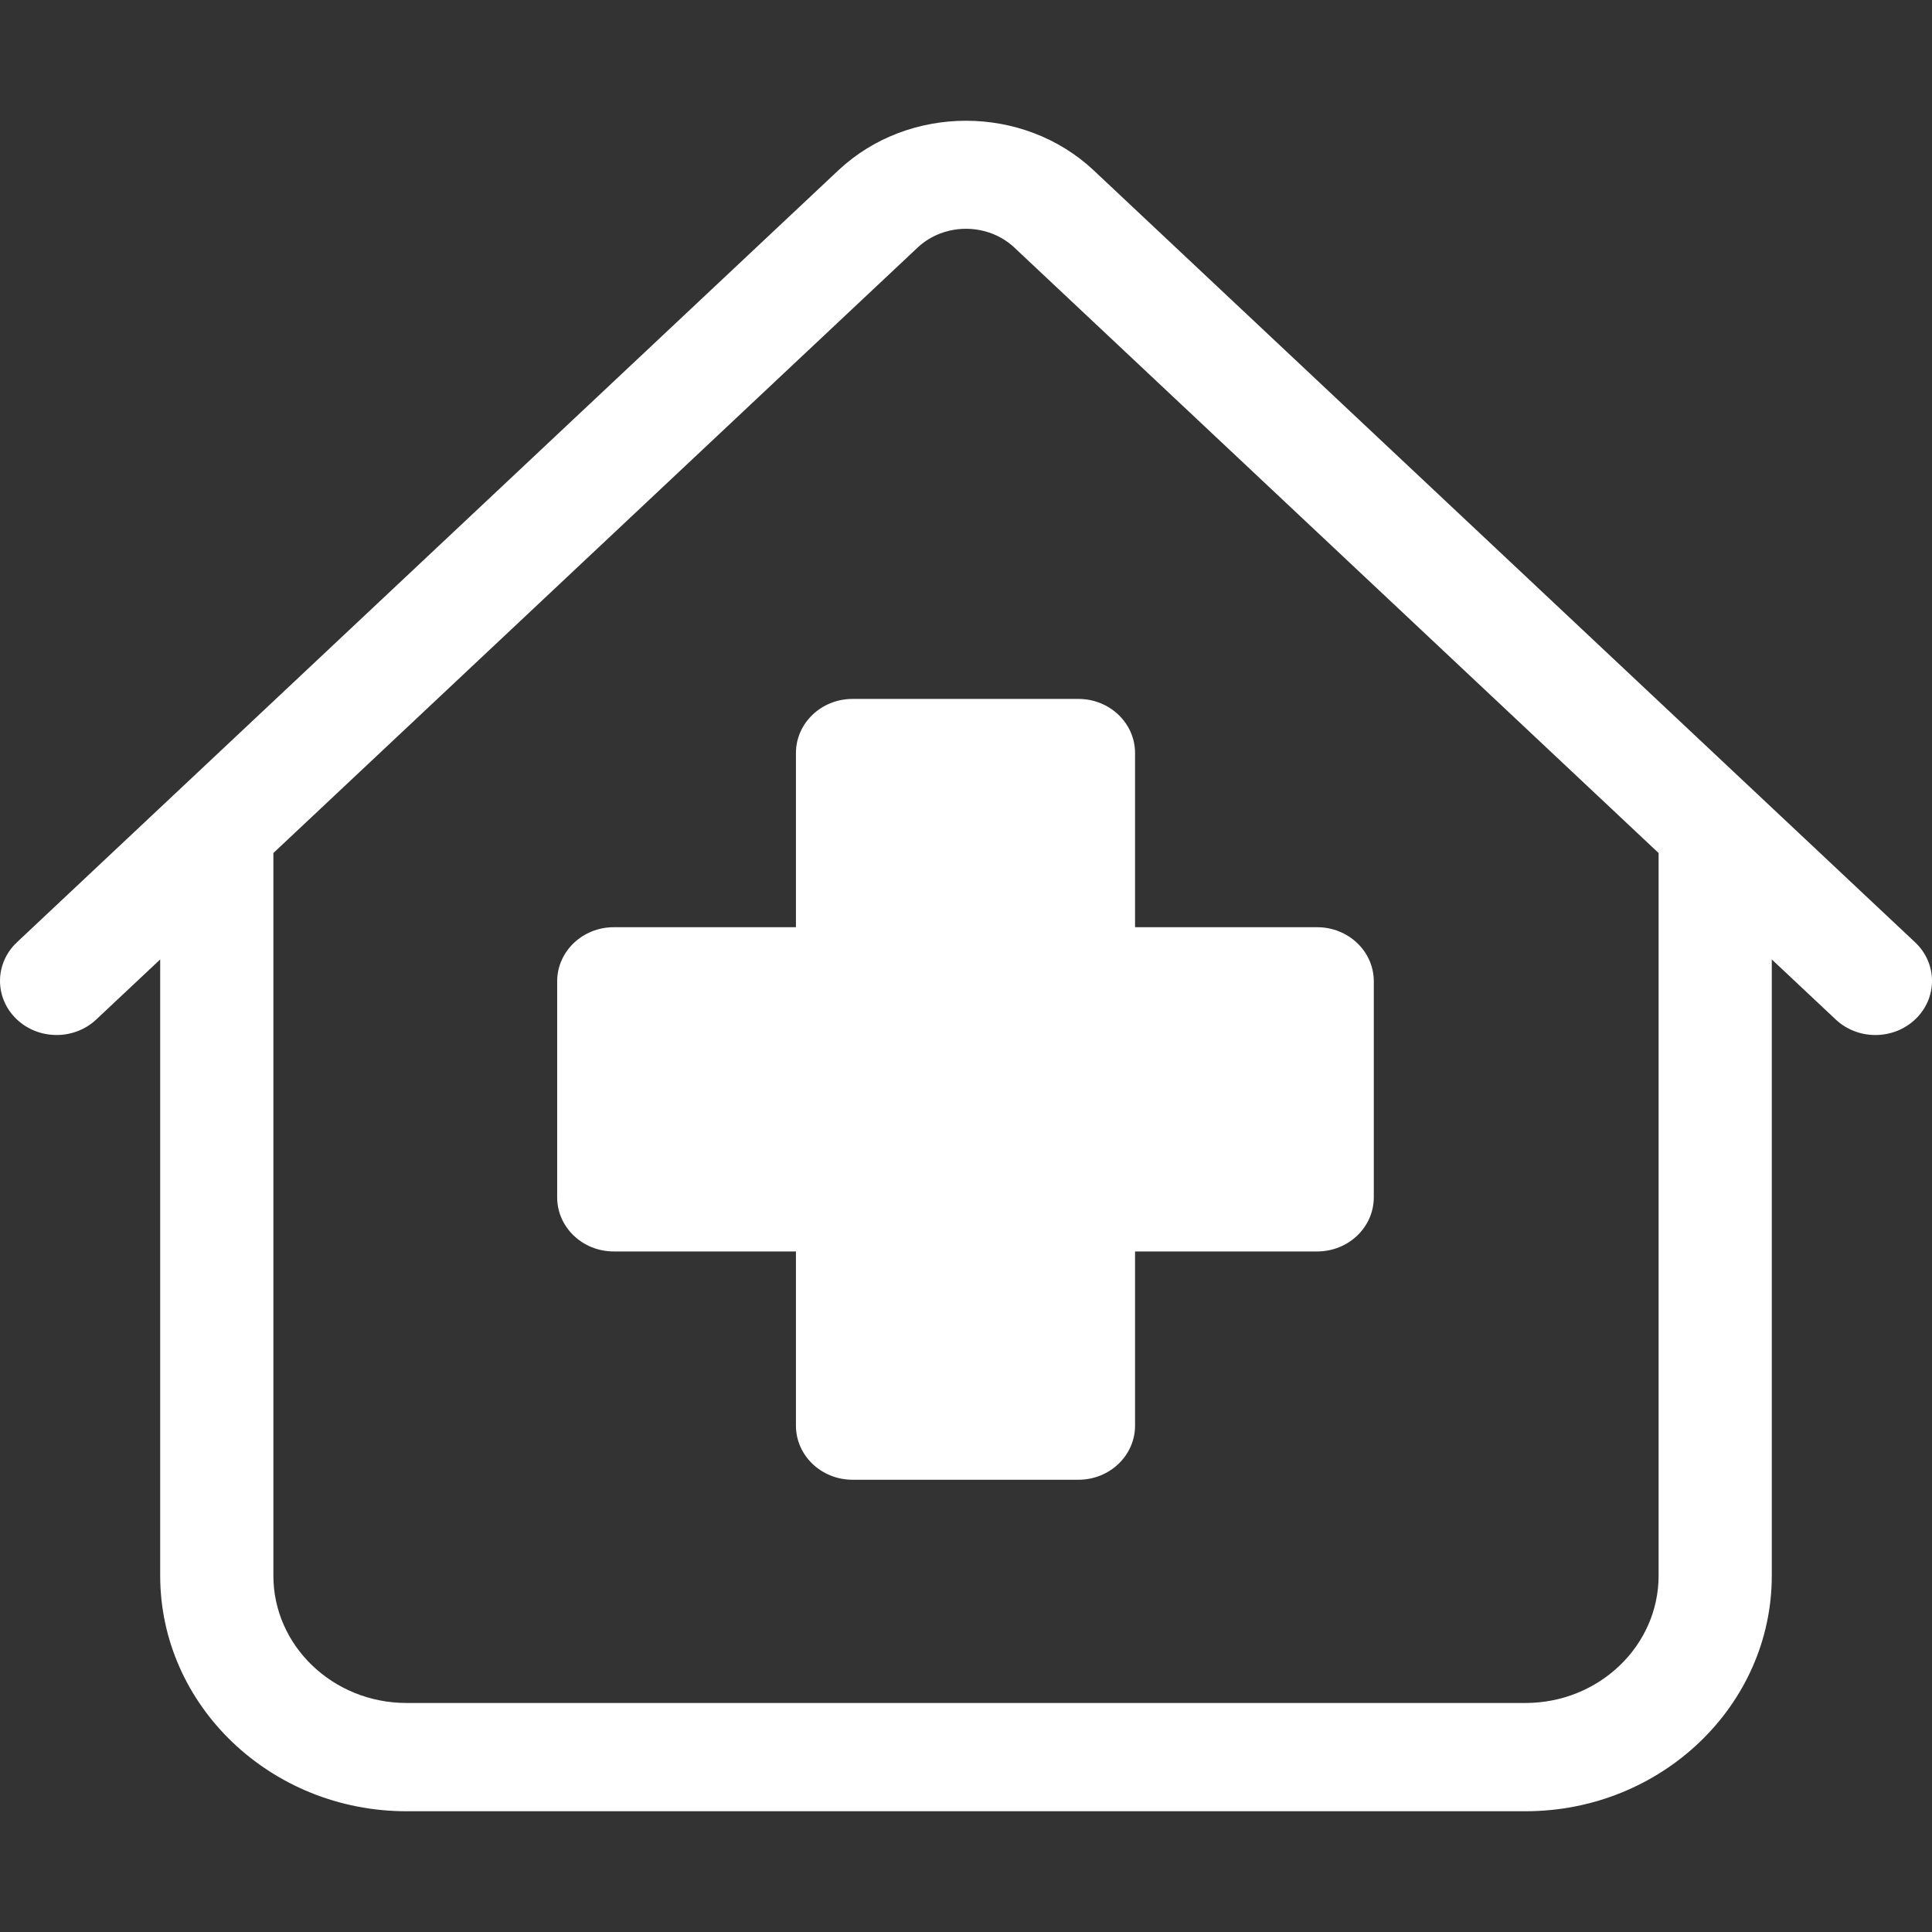 <?xml version="1.0" encoding="UTF-8" standalone="no"?>
<svg
   xmlns:dc="http://purl.org/dc/elements/1.1/"
   xmlns:cc="http://creativecommons.org/ns#"
   xmlns:rdf="http://www.w3.org/1999/02/22-rdf-syntax-ns#"
   xmlns:svg="http://www.w3.org/2000/svg"
   xmlns="http://www.w3.org/2000/svg"
   xmlns:sodipodi="http://sodipodi.sourceforge.net/DTD/sodipodi-0.dtd"
   xmlns:inkscape="http://www.inkscape.org/namespaces/inkscape"
   id="Layer_1"
   enable-background="new 0 0 512 512"
   height="80"
   viewBox="0 0 80 80"
   width="80"
   version="1.1"
   inkscape:version="0.48.4 r9939"
   sodipodi:docname="ic-clinic-white.svg">
  <rect x="0" y="0" width="80" height="80" fill="#333333" stroke="none"/>
  <defs
     id="defs11" />
  <sodipodi:namedview
     pagecolor="#ffffff"
     bordercolor="#666666"
     borderopacity="1"
     objecttolerance="10"
     gridtolerance="10"
     guidetolerance="10"
     inkscape:pageopacity="0"
     inkscape:pageshadow="2"
     inkscape:window-width="1366"
     inkscape:window-height="705"
     id="namedview9"
     showgrid="false"
     inkscape:zoom="2.6074563"
     inkscape:cx="77.61318"
     inkscape:cy="59.188873"
     inkscape:window-x="-8"
     inkscape:window-y="-8"
     inkscape:window-maximized="1"
     inkscape:current-layer="g3" />
  <g
     id="g3"
     style="fill:#aeecff;fill-opacity:1"
     transform="translate(0,-432)">
    <path
       d="m 79.299,471.018 -34.01,-31.962 c -2.916,-2.741 -7.662,-2.741 -10.578,-1.4e-4 L 0.701,471.018 c -0.923,0.868 -0.936,2.287 -0.029,3.169 0.907,0.883 2.391,0.895 3.314,0.028 l 2.647,-2.487 v 25.518 c 0,5.378 4.576,9.754 10.201,9.754 h 46.331 c 5.625,0 10.201,-4.376 10.201,-9.754 v -25.518 l 2.647,2.487 c 0.456,0.429 1.05,0.643 1.643,0.643 0.607,0 1.213,-0.224 1.672,-0.67 0.907,-0.883 0.895,-2.302 -0.029,-3.17 z m -10.62,26.227 c 0,2.907 -2.473,5.272 -5.514,5.272 h -46.331 c -3.04,0 -5.514,-2.365 -5.514,-5.272 v -29.923 l 26.676,-25.07 c 0.276,-0.26 0.596,-0.454 0.937,-0.584 0.938,-0.357 2.04,-0.223 2.855,0.401 0.074,0.057 0.146,0.118 0.215,0.183 l 26.676,25.07 v 29.924 z"
       id="path5"
       style="fill:#ffffff;fill-opacity:1"
       inkscape:connector-curvature="0" />
    <rect
       style="fill:#ffffff;fill-opacity:1;stroke:none"
       id="rect3760"
       width="10.508"
       height="28.2"
       x="34.915"
       y="462.924"
       rx="0.156" />
    <rect
       style="fill:#ffffff;fill-opacity:1;stroke:none"
       id="rect3758"
       width="28.136"
       height="9.076"
       x="26.441"
       y="472.972"
       rx="0.156" />
    <path
       d="m 32.958,463.182 v 7.212 h -7.543 c -1.294,0 -2.344,1.003 -2.344,2.241 v 8.944 c 0,1.238 1.049,2.241 2.344,2.241 h 7.543 v 7.212 c 0,1.238 1.049,2.241 2.344,2.241 h 9.354 c 1.294,0 2.344,-1.003 2.344,-2.241 v -7.212 h 7.542 c 1.294,0 2.344,-1.003 2.344,-2.241 v -8.944 c 0,-1.238 -1.049,-2.241 -2.344,-2.241 h -7.542 v -7.212 c 0,-1.238 -1.049,-2.241 -2.344,-2.241 h -9.354 c -1.294,0 -2.344,1.003 -2.344,2.241 z m 4.688,9.453 v -7.212 h 4.667 v 7.212 c 0,1.238 1.049,2.241 2.344,2.241 h 7.542 v 4.462 h -7.542 c -1.294,0 -2.344,1.003 -2.344,2.241 v 7.212 h -4.667 v -7.212 c 0,-1.238 -1.049,-2.241 -2.344,-2.241 h -7.543 v -4.462 h 7.543 c 1.294,0 2.344,-1.003 2.344,-2.241 z"
       id="path7"
       style="fill:#ffffff;fill-opacity:1"
       inkscape:connector-curvature="0" />
  </g>
</svg>
